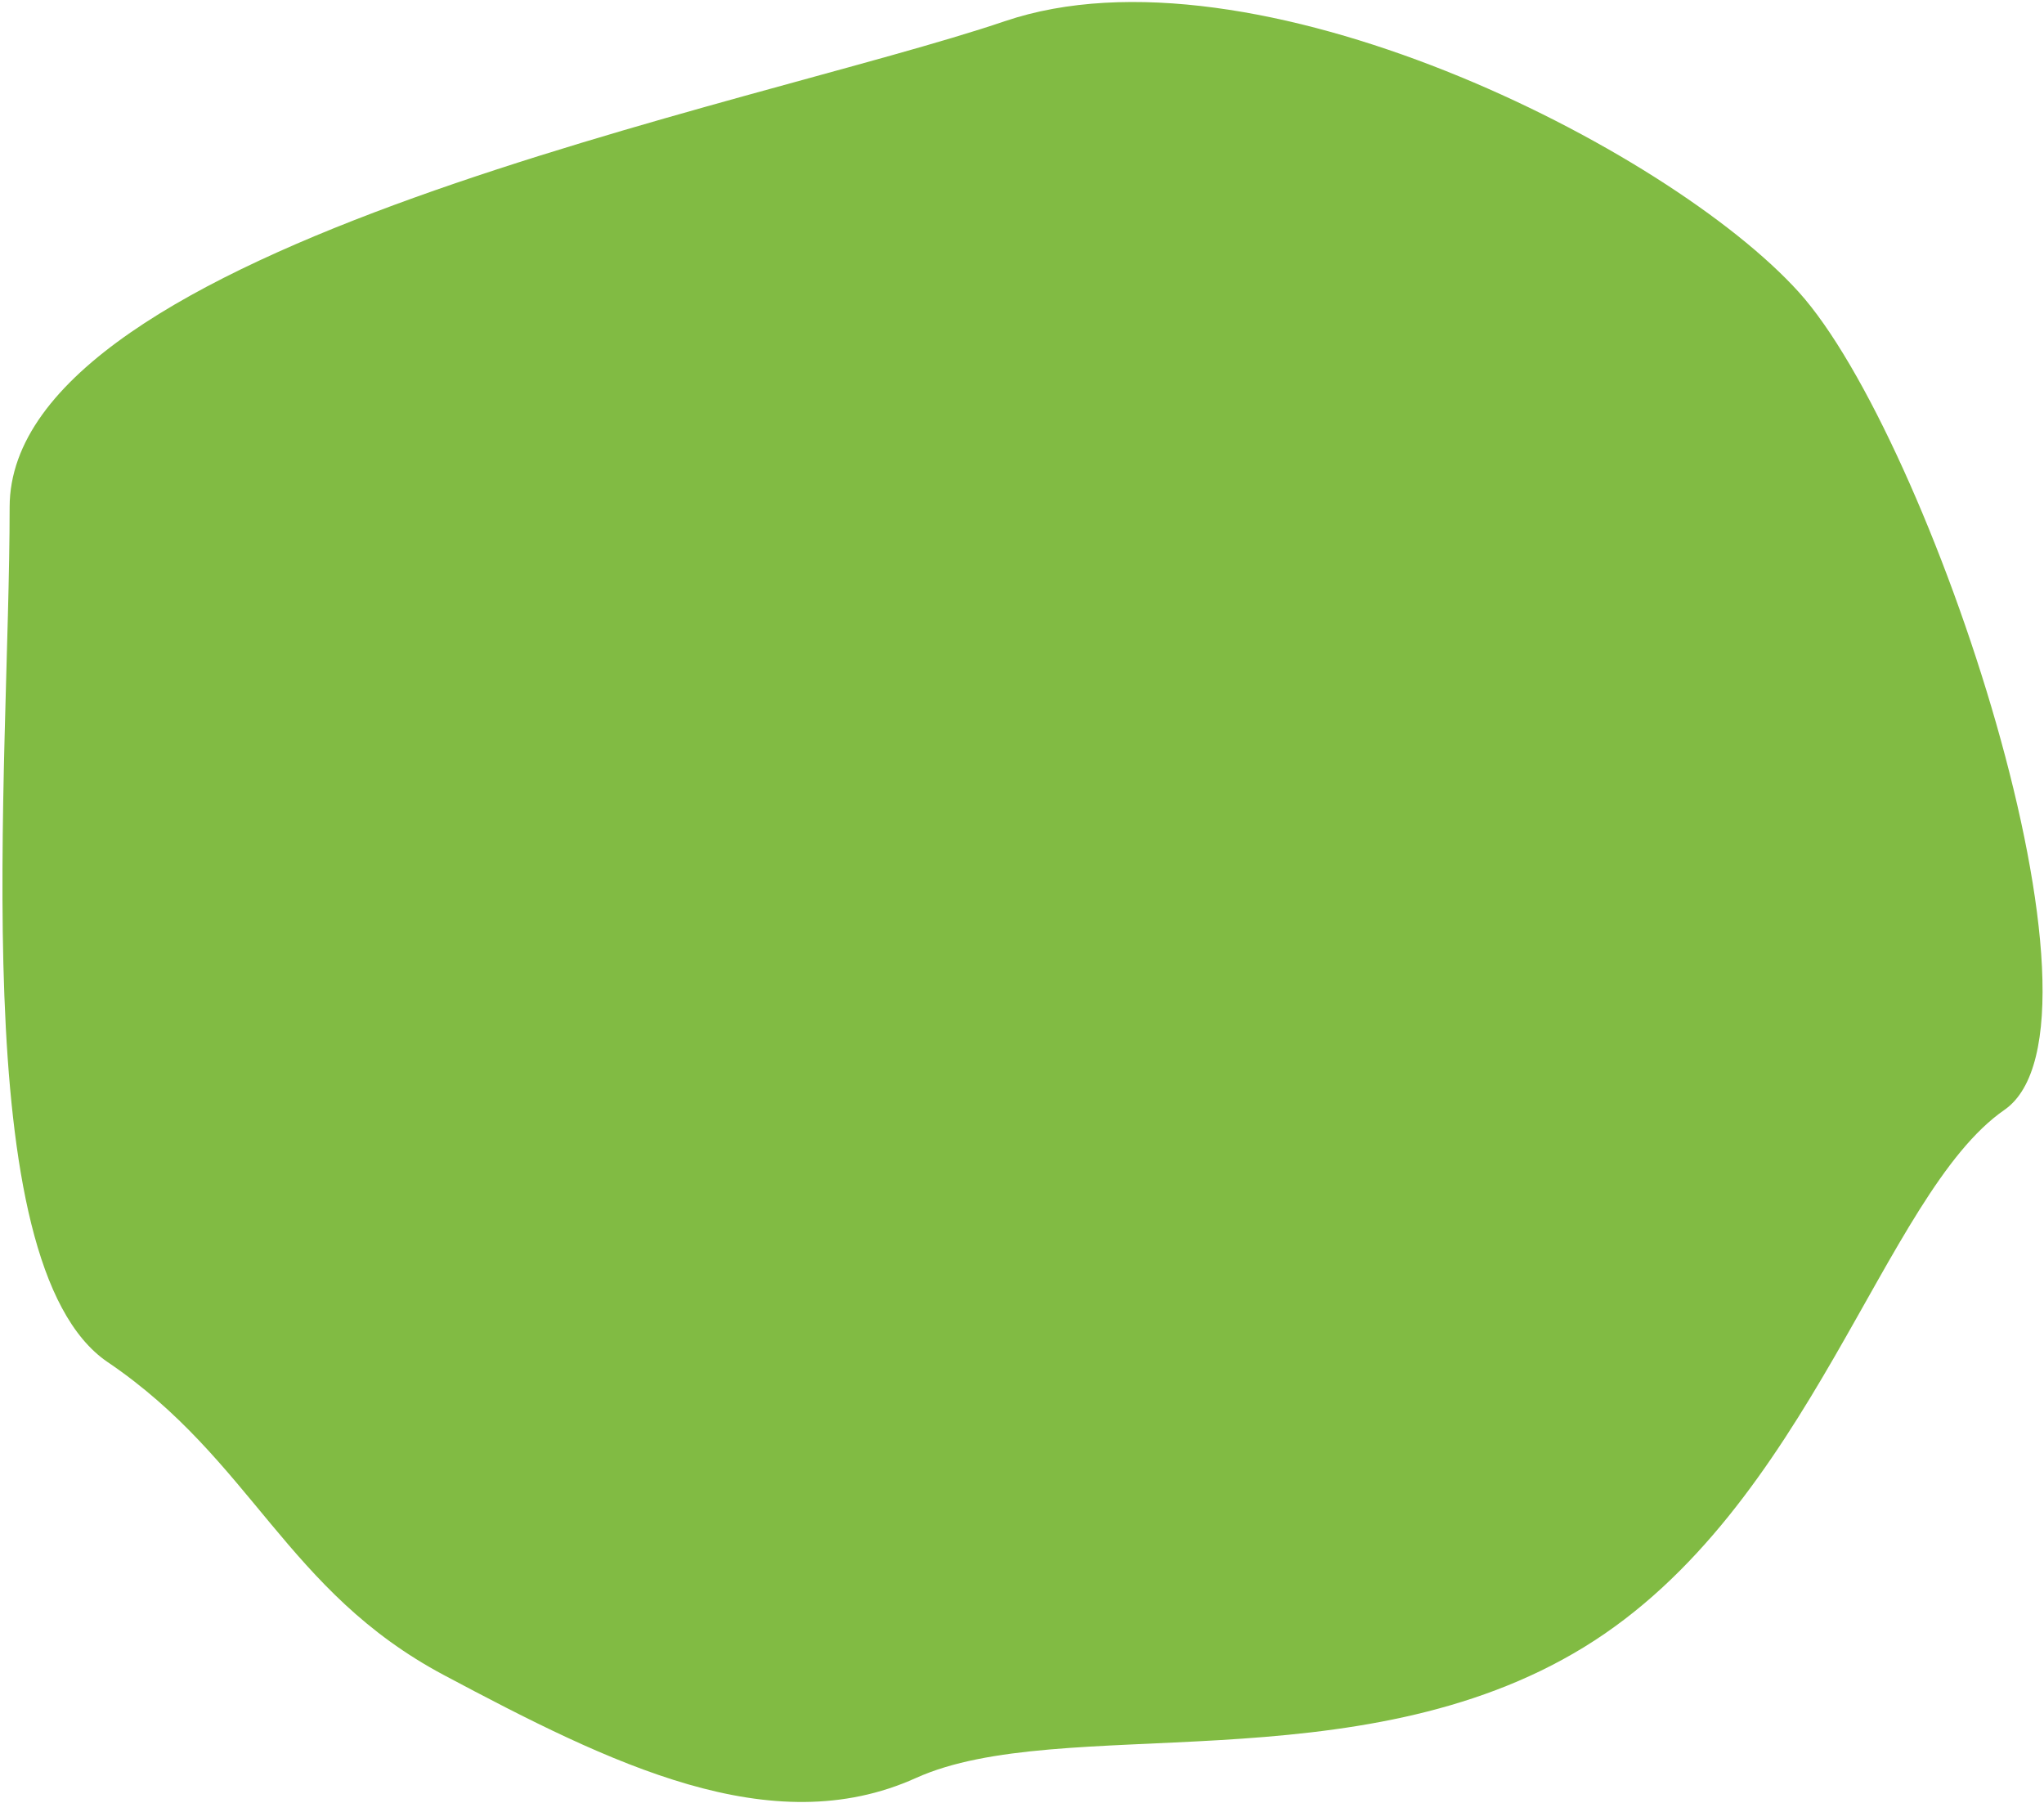 <svg width="670" height="591" fill="none" xmlns="http://www.w3.org/2000/svg"><path d="M519.216 539.864c-74.306 45.522-171.509 21.439-218.98 42.877-47.471 21.439-100.086-4.663-154.664-33.689-51.93-27.617-62.785-70.441-110.256-102.599C-12.155 414.295 3.158 251.974 3.158 166.22c0-85.754 245.013-131.694 326.173-159.258 81.161-27.564 217.449 41.346 260.326 88.817 42.877 47.471 107.193 240.418 67.379 267.982-39.815 27.564-63.354 130.483-137.82 176.103Z" fill="#81BB43"/></svg>